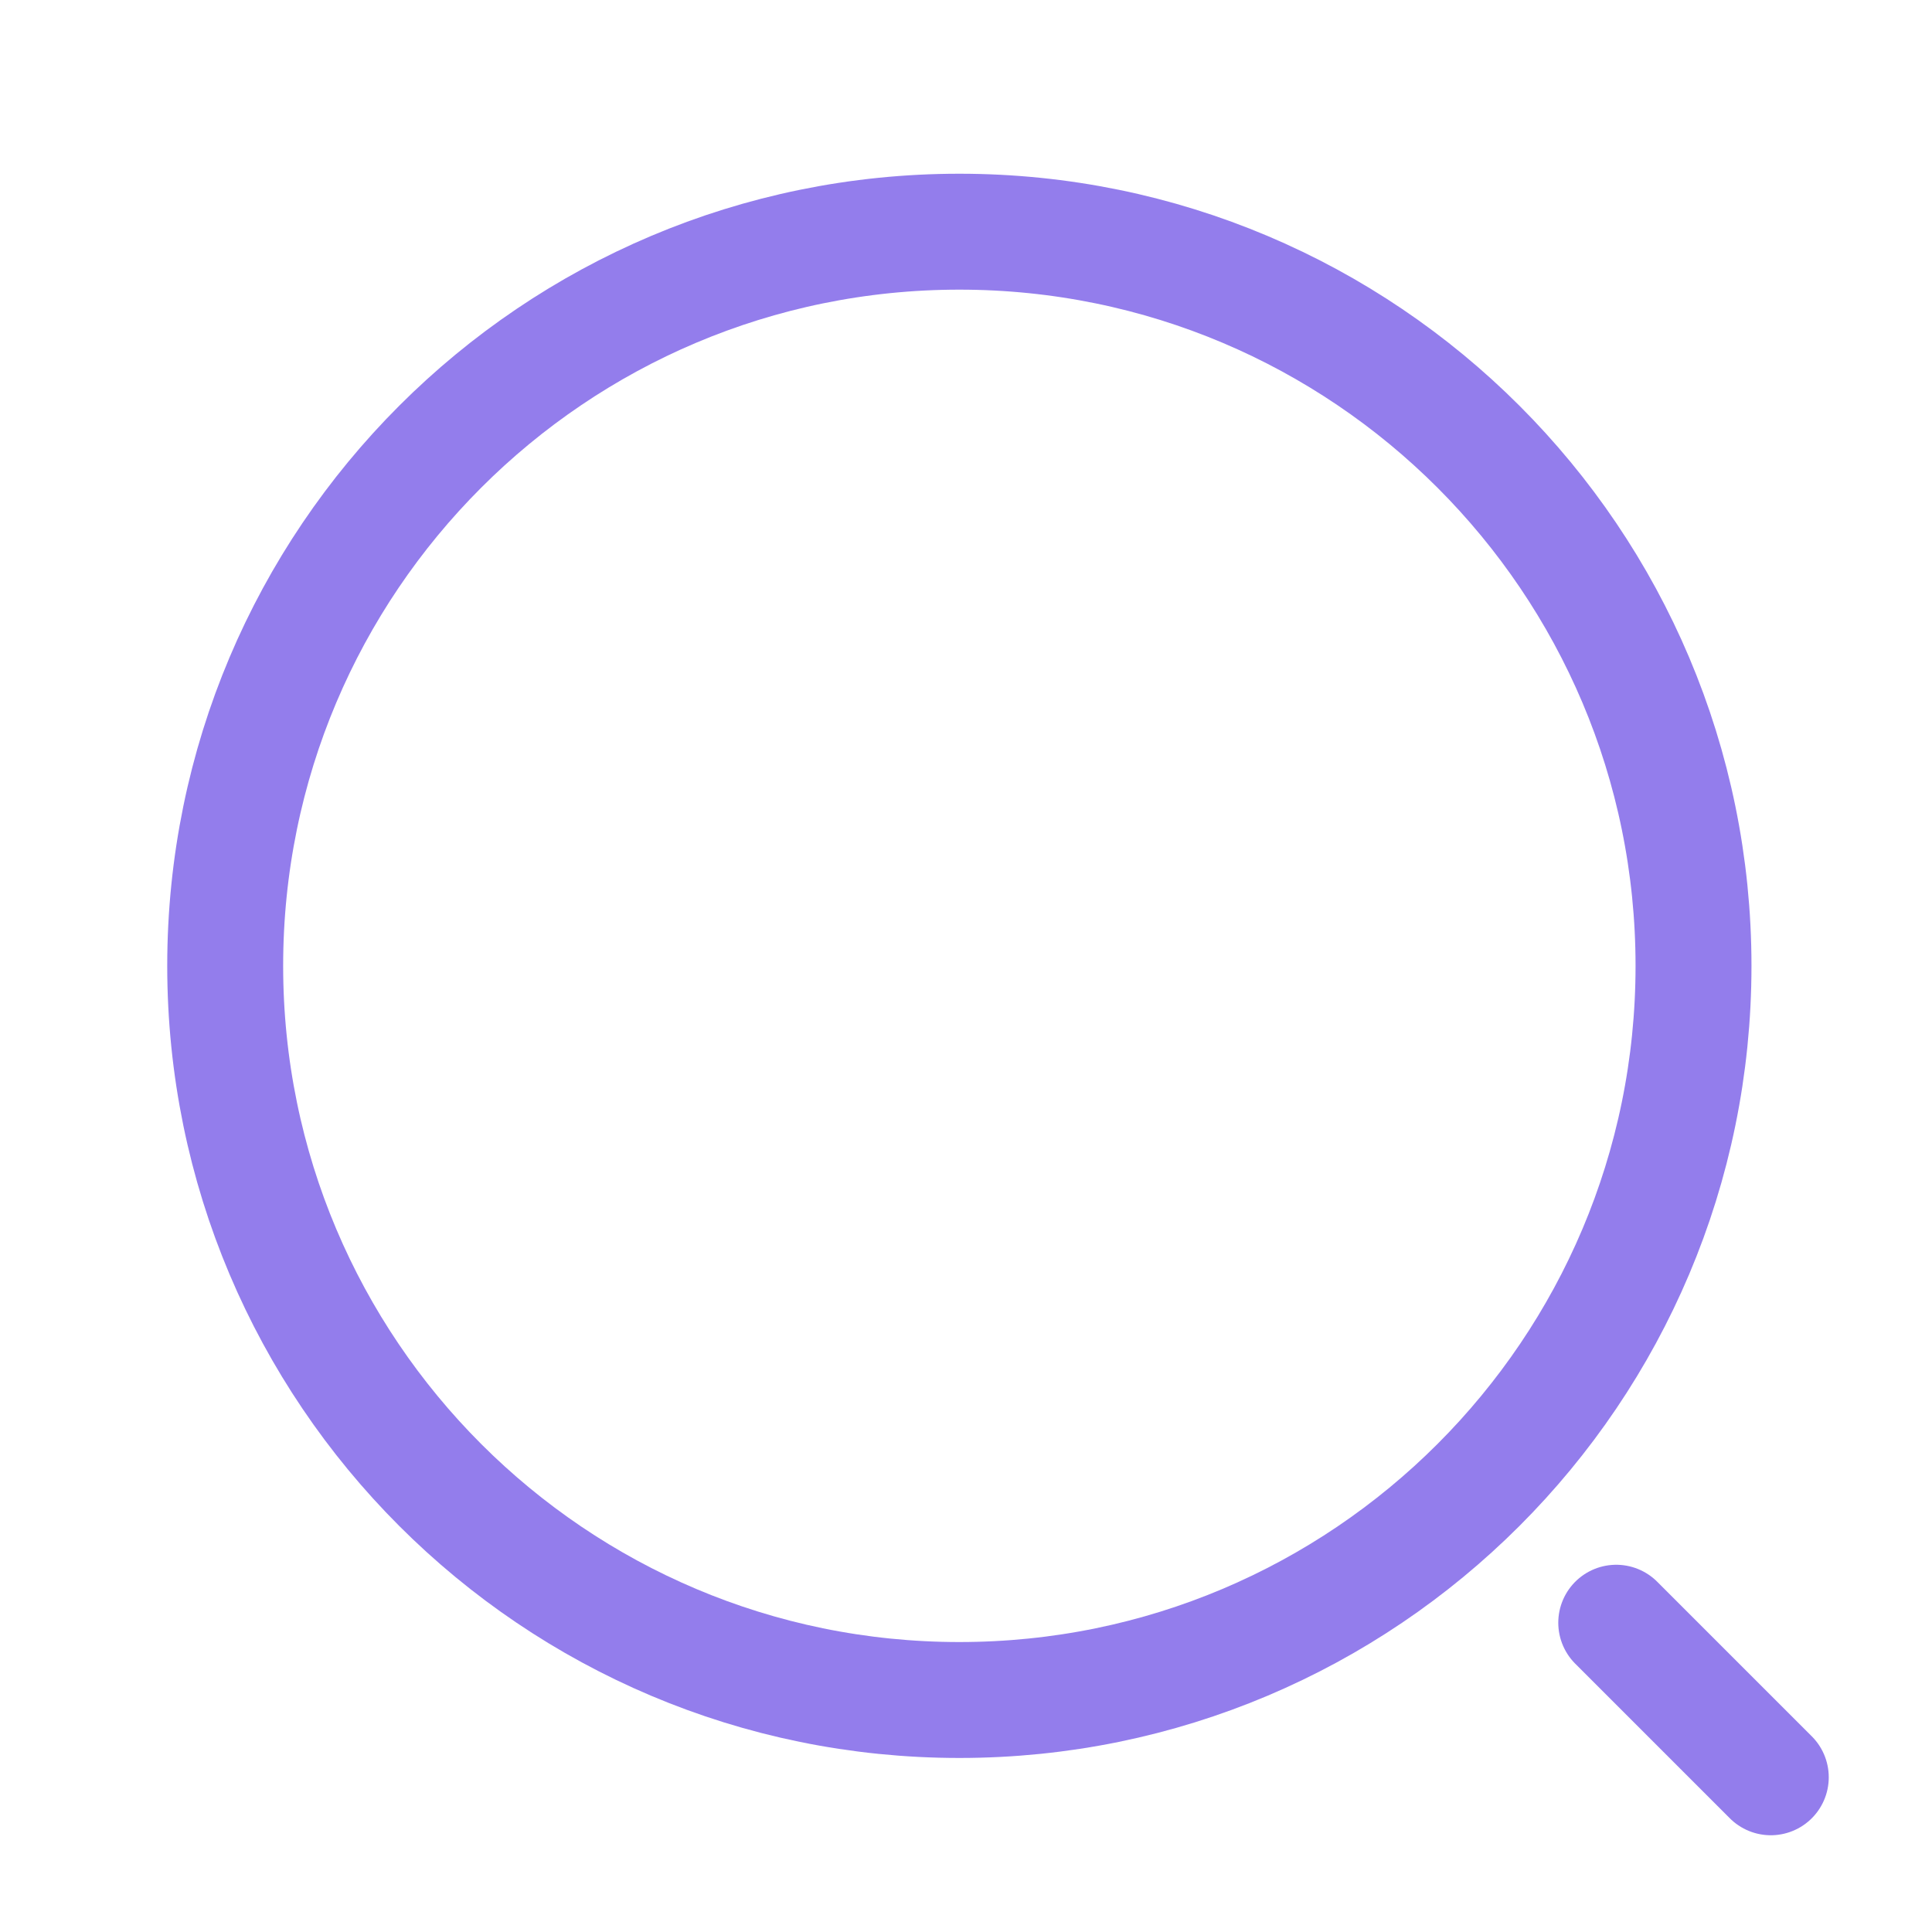 <svg width="25" height="25" viewBox="0 0 25 25" fill="none" xmlns="http://www.w3.org/2000/svg">
<path d="M12.414 21.998C17.66 21.998 21.914 17.745 21.914 12.498C21.914 7.251 17.66 2.998 12.414 2.998C7.167 2.998 2.914 7.251 2.914 12.498C2.914 17.745 7.167 21.998 12.414 21.998Z" stroke="#937DEC" stroke-width="1.5" stroke-linecap="round" stroke-linejoin="round"/>
<path d="M22.914 22.998L20.914 20.998" stroke="#937DEC" stroke-width="1.5" stroke-linecap="round" stroke-linejoin="round"/>
</svg>
